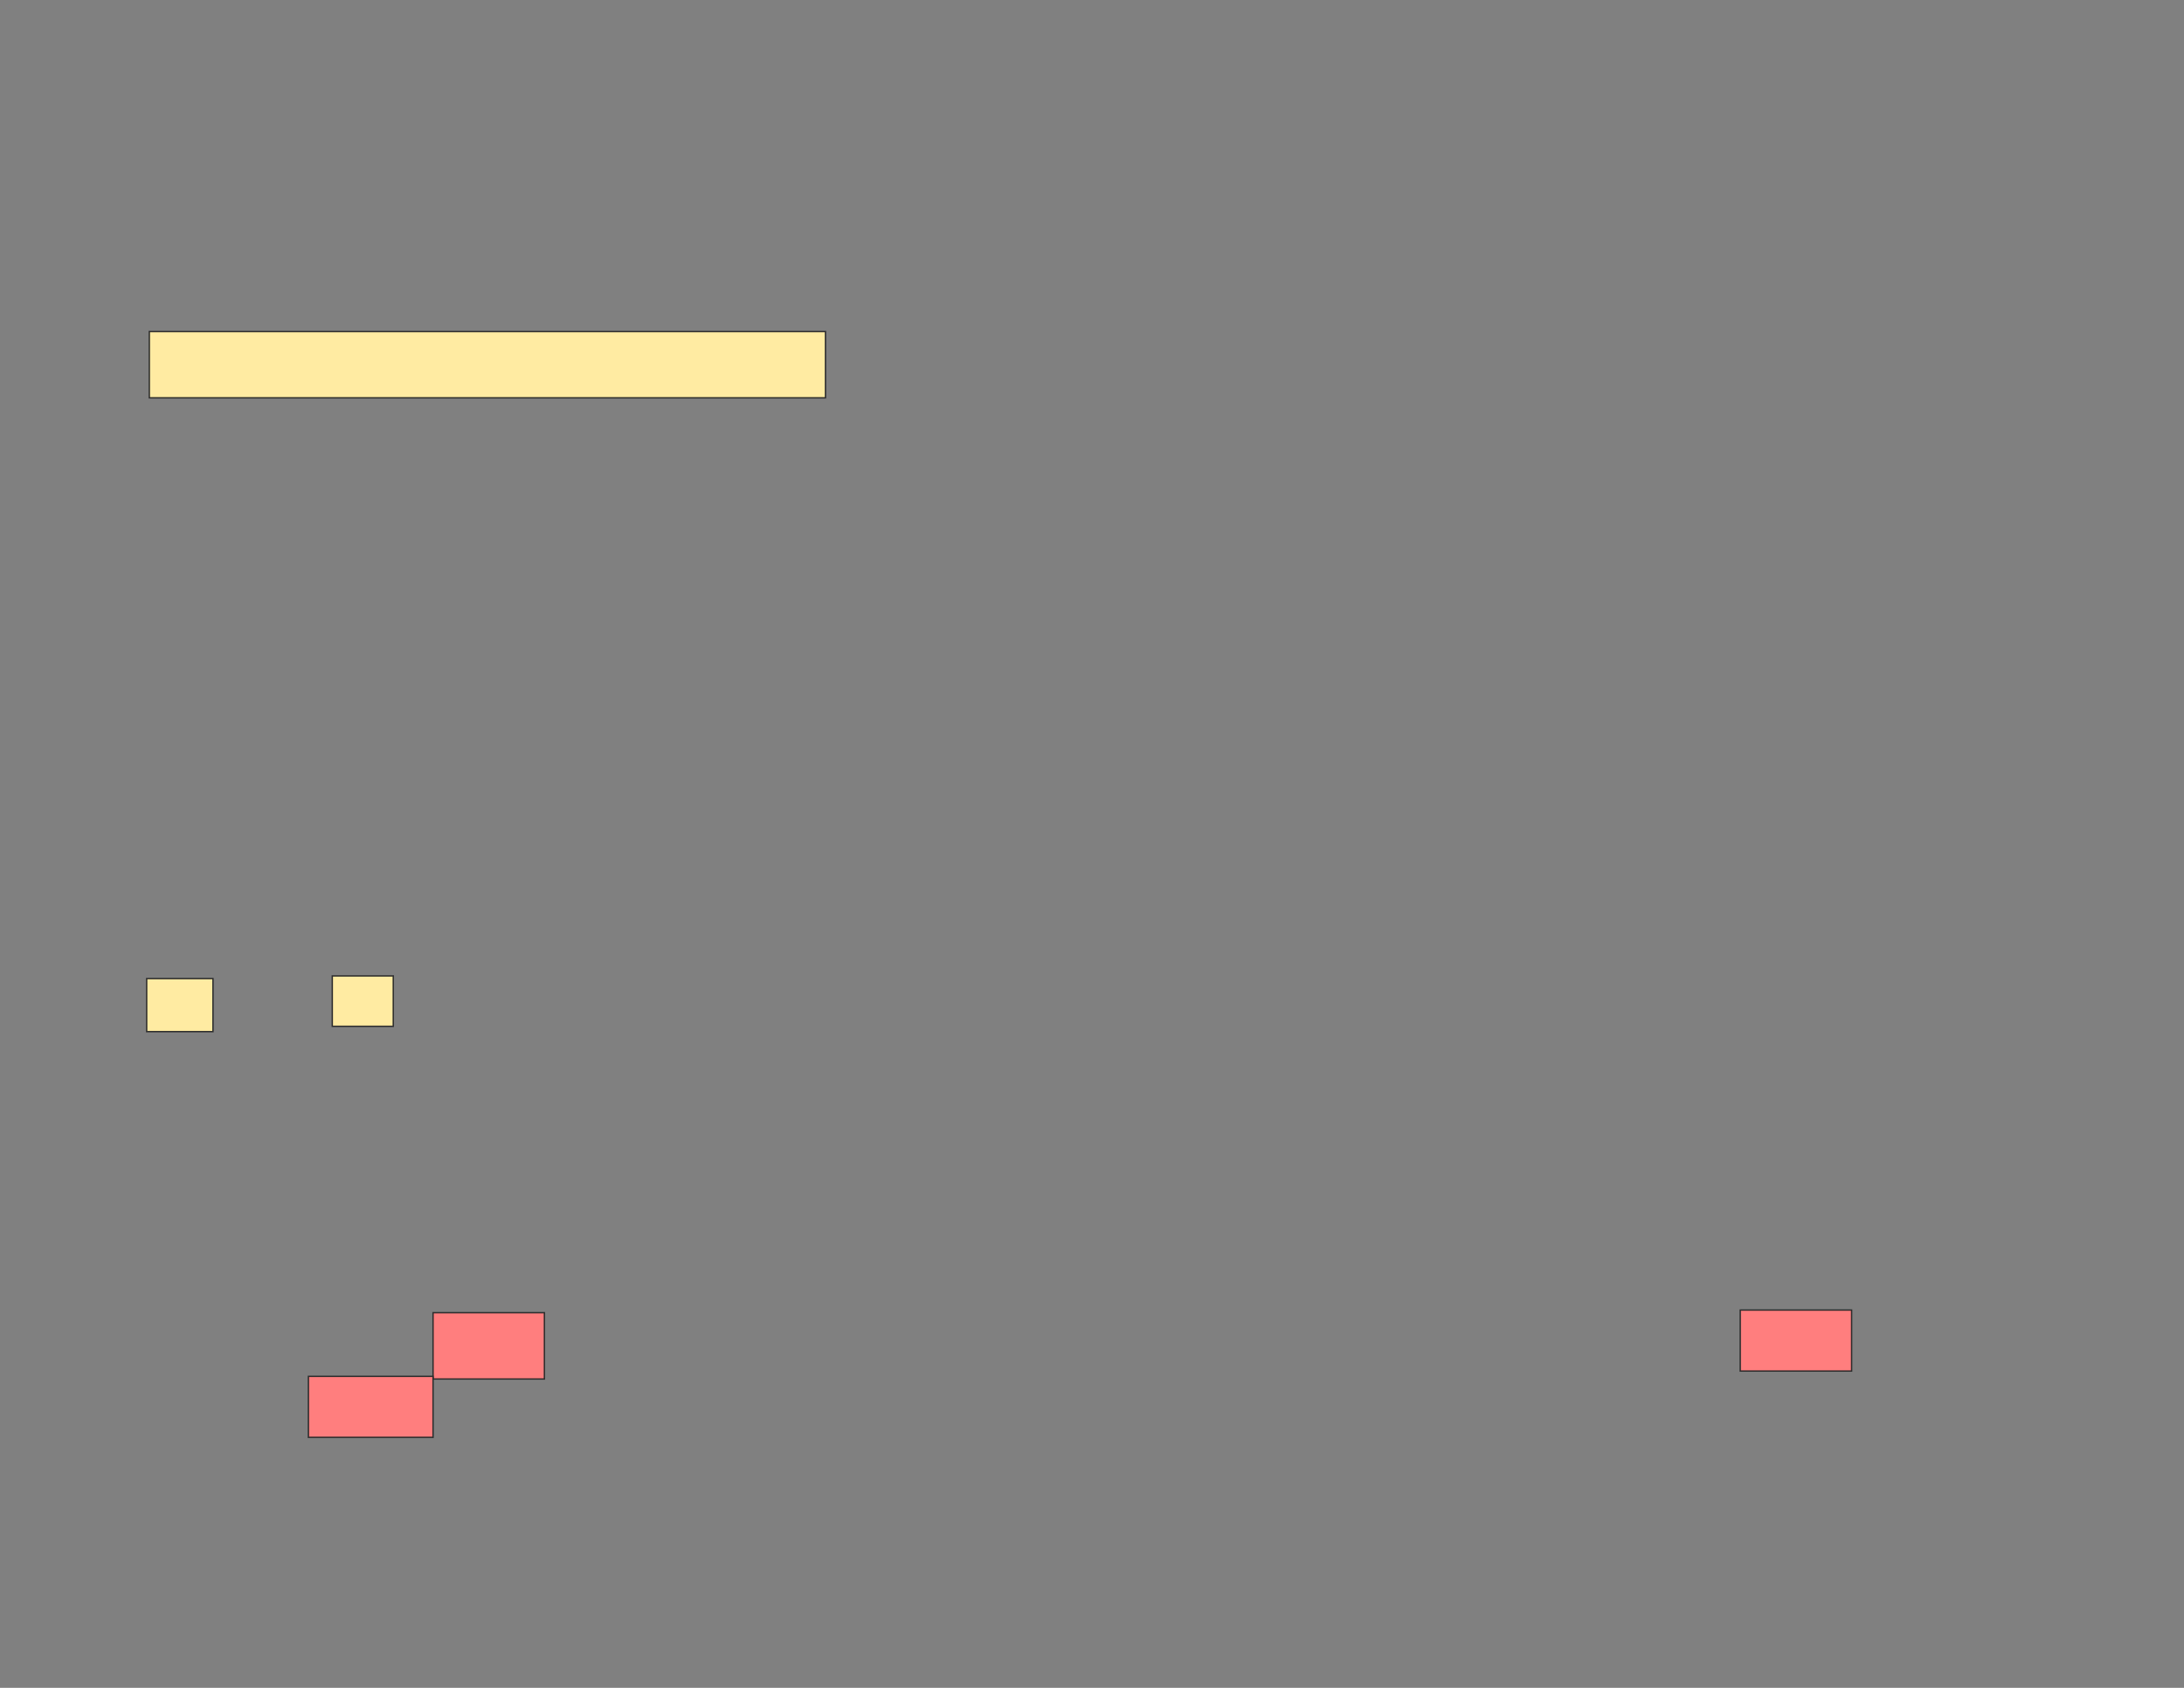 <svg xmlns="http://www.w3.org/2000/svg" width="1584" height="1224">
 <rect width="100%" height="100%" fill="#808080" stroke="none"/>
 <!-- Created with Image Occlusion Enhanced -->
 <g>
  <title>Labels</title>
 </g>
 <g>
  <title>Masks</title>
  <rect id="b97c164a2fab48408f0ddd90434538fb-ao-1" height="48.077" width="490.385" y="240.423" x="108.308" stroke="#2D2D2D" fill="#FFEBA2"/>
  <g id="b97c164a2fab48408f0ddd90434538fb-ao-2" class="qshape">
   <rect height="48.077" width="80.769" y="951.962" x="314.077" stroke-linecap="null" stroke-linejoin="null" stroke-dasharray="null" stroke="#2D2D2D" fill="#FF7E7E" class="qshape"/>
   <rect height="44.231" width="90.385" y="998.115" x="223.692" stroke-linecap="null" stroke-linejoin="null" stroke-dasharray="null" stroke="#2D2D2D" fill="#FF7E7E" class="qshape"/>
   <rect height="44.231" width="80.769" y="950.039" x="1262.154" stroke-linecap="null" stroke-linejoin="null" stroke-dasharray="null" stroke="#2D2D2D" fill="#FF7E7E" class="qshape"/>
  </g>
  <g id="b97c164a2fab48408f0ddd90434538fb-ao-3">
   <rect stroke="#2D2D2D" height="38.462" width="48.077" y="709.654" x="106.385" fill="#FFEBA2"/>
   <rect height="36.538" width="44.231" y="707.731" x="241" stroke-linecap="null" stroke-linejoin="null" stroke-dasharray="null" stroke="#2D2D2D" fill="#FFEBA2"/>
  </g>
 </g>
</svg>